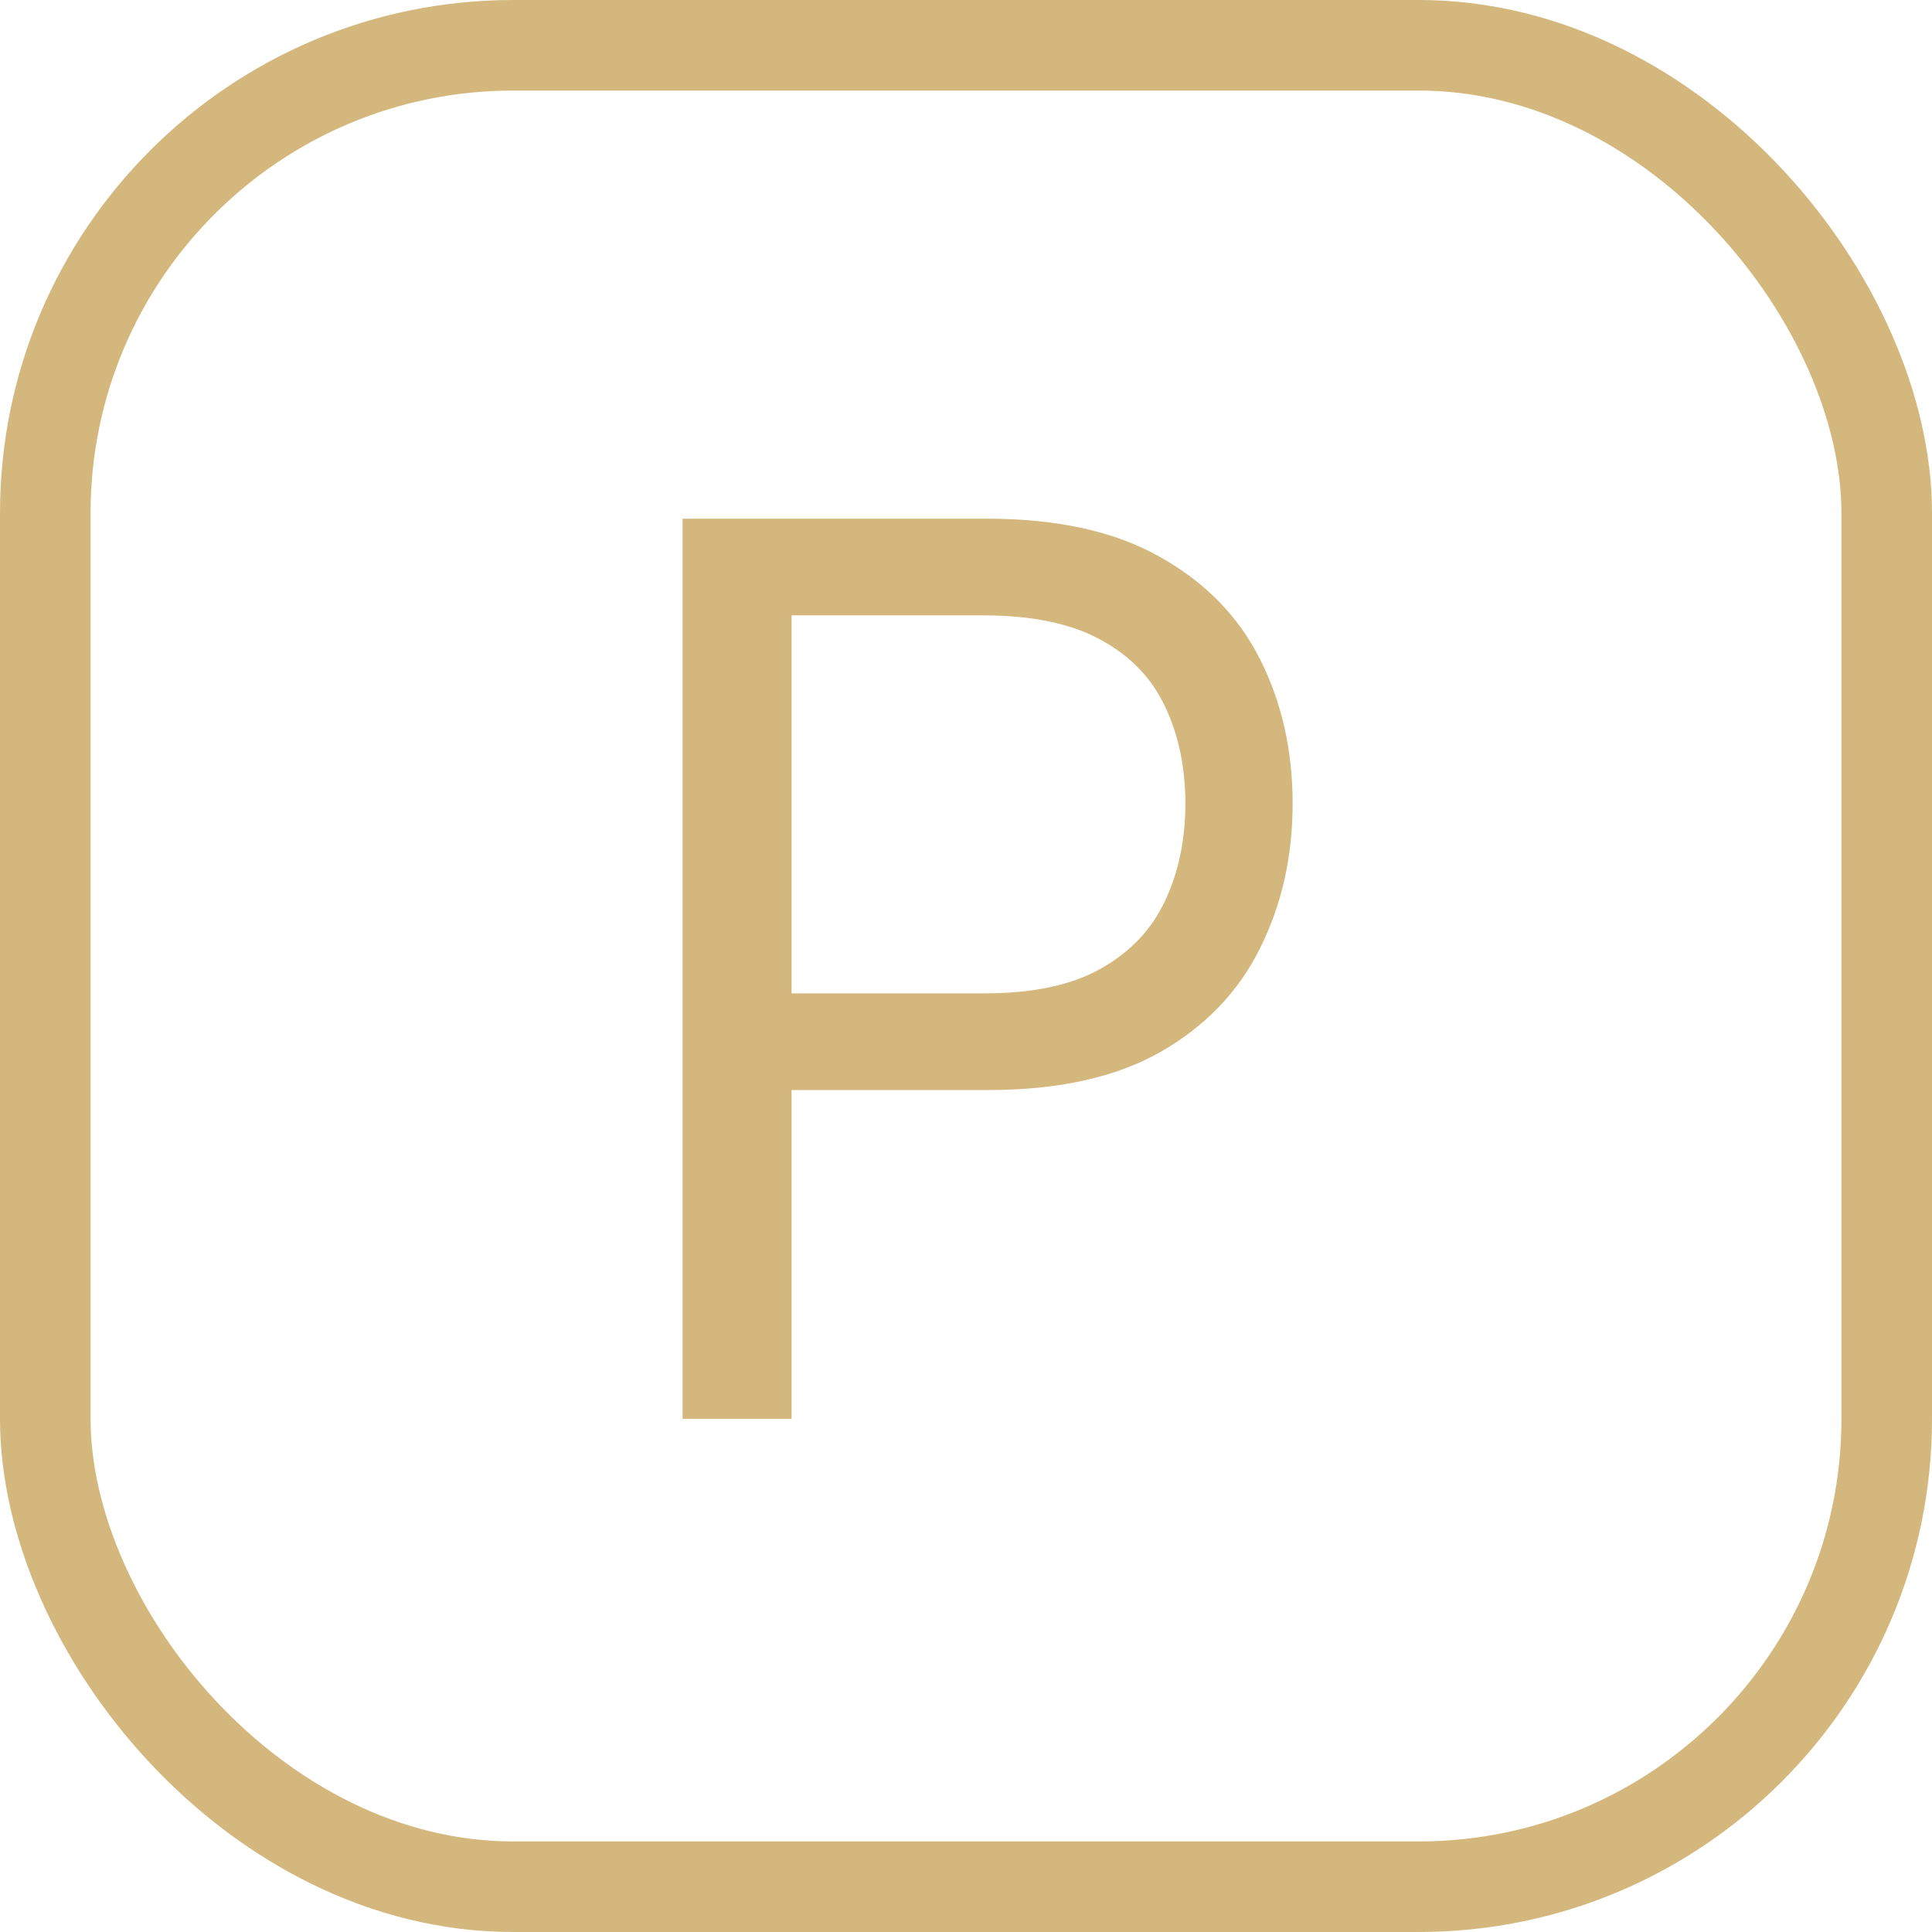 <svg width="64" height="64" viewBox="0 0 64 64" fill="none" xmlns="http://www.w3.org/2000/svg">
<rect x="1.5" y="1.5" width="61" height="61" rx="15.5" stroke="#D4B77C" stroke-width="3"/>
<path d="M22.611 47V17.182H32.686C35.025 17.182 36.938 17.604 38.423 18.448C39.917 19.283 41.024 20.414 41.742 21.841C42.461 23.268 42.82 24.86 42.82 26.616C42.82 28.373 42.461 29.97 41.742 31.407C41.034 32.843 39.937 33.989 38.452 34.843C36.967 35.687 35.064 36.109 32.744 36.109H25.523V32.906H32.628C34.229 32.906 35.516 32.63 36.486 32.076C37.457 31.523 38.16 30.776 38.597 29.834C39.044 28.883 39.267 27.81 39.267 26.616C39.267 25.423 39.044 24.355 38.597 23.413C38.16 22.472 37.452 21.734 36.472 21.2C35.491 20.657 34.191 20.385 32.57 20.385H26.222V47H22.611Z" fill="#D4B77C"/>
</svg>
